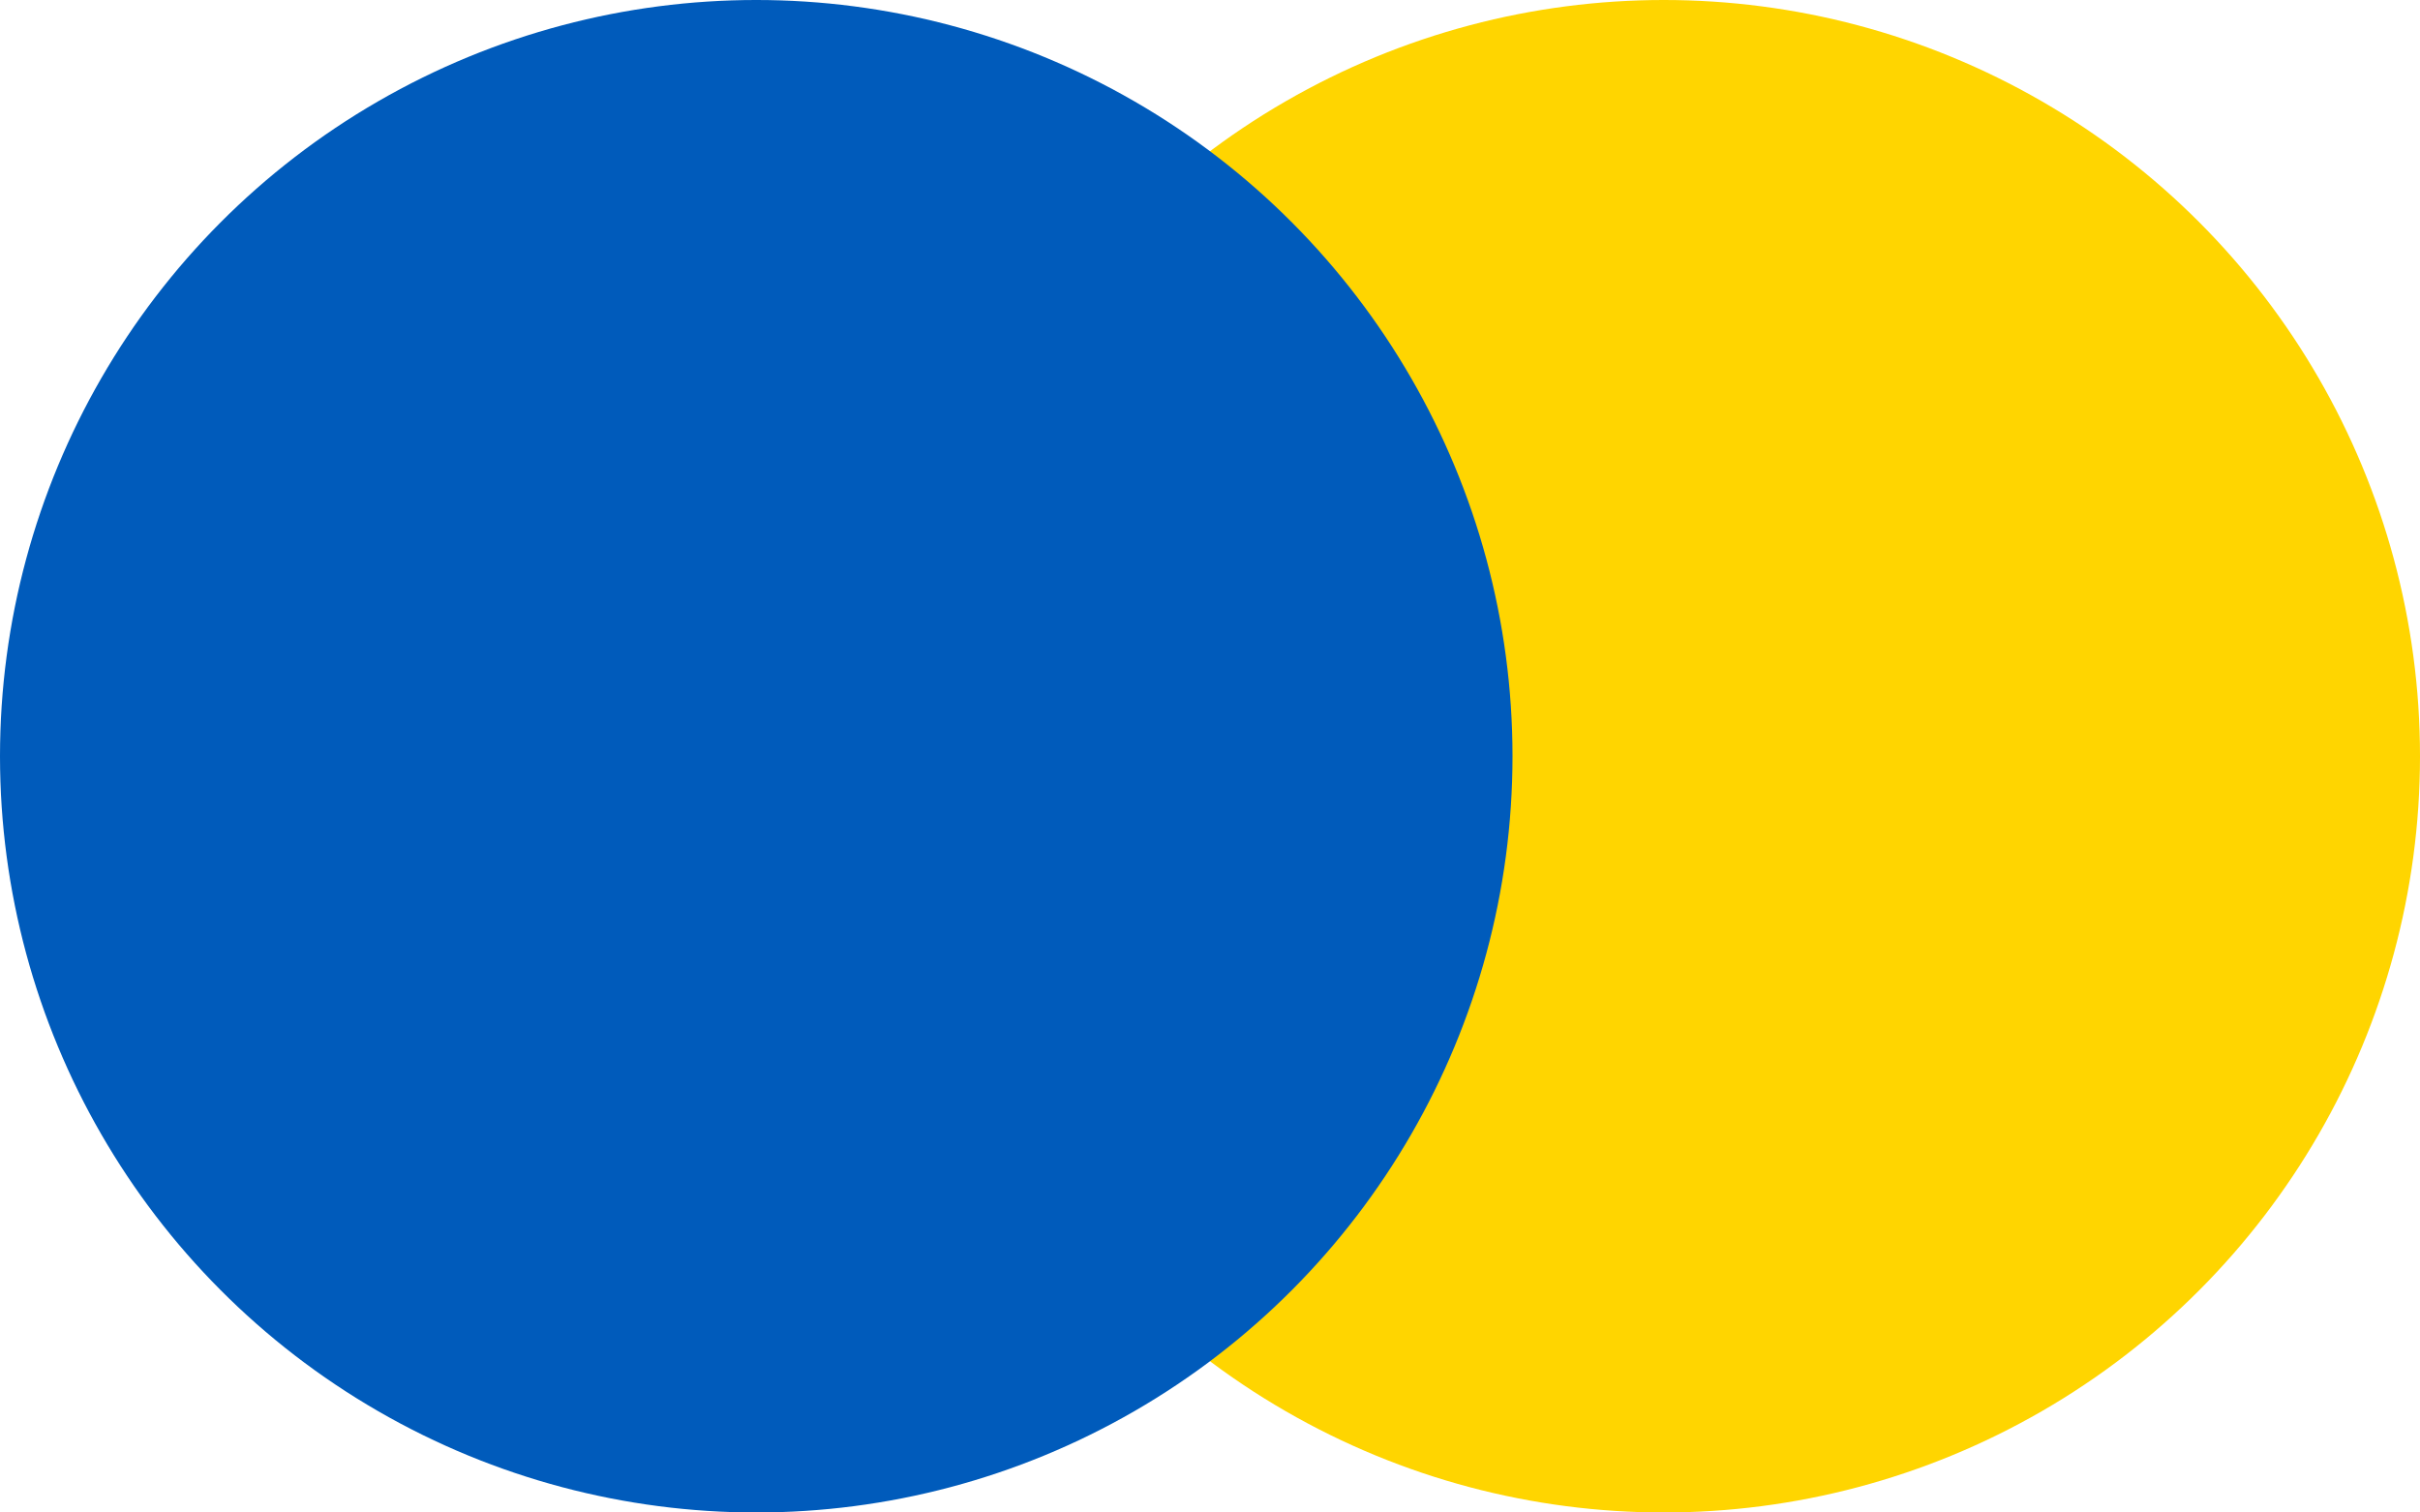 <svg width="32" height="20" viewBox="0 0 32 20" fill="none" xmlns="http://www.w3.org/2000/svg">
<circle cx="22" cy="10" r="10" fill="#FFD500"/>
<circle cx="10" cy="10" r="10" fill="#005BBB"/>
</svg>
